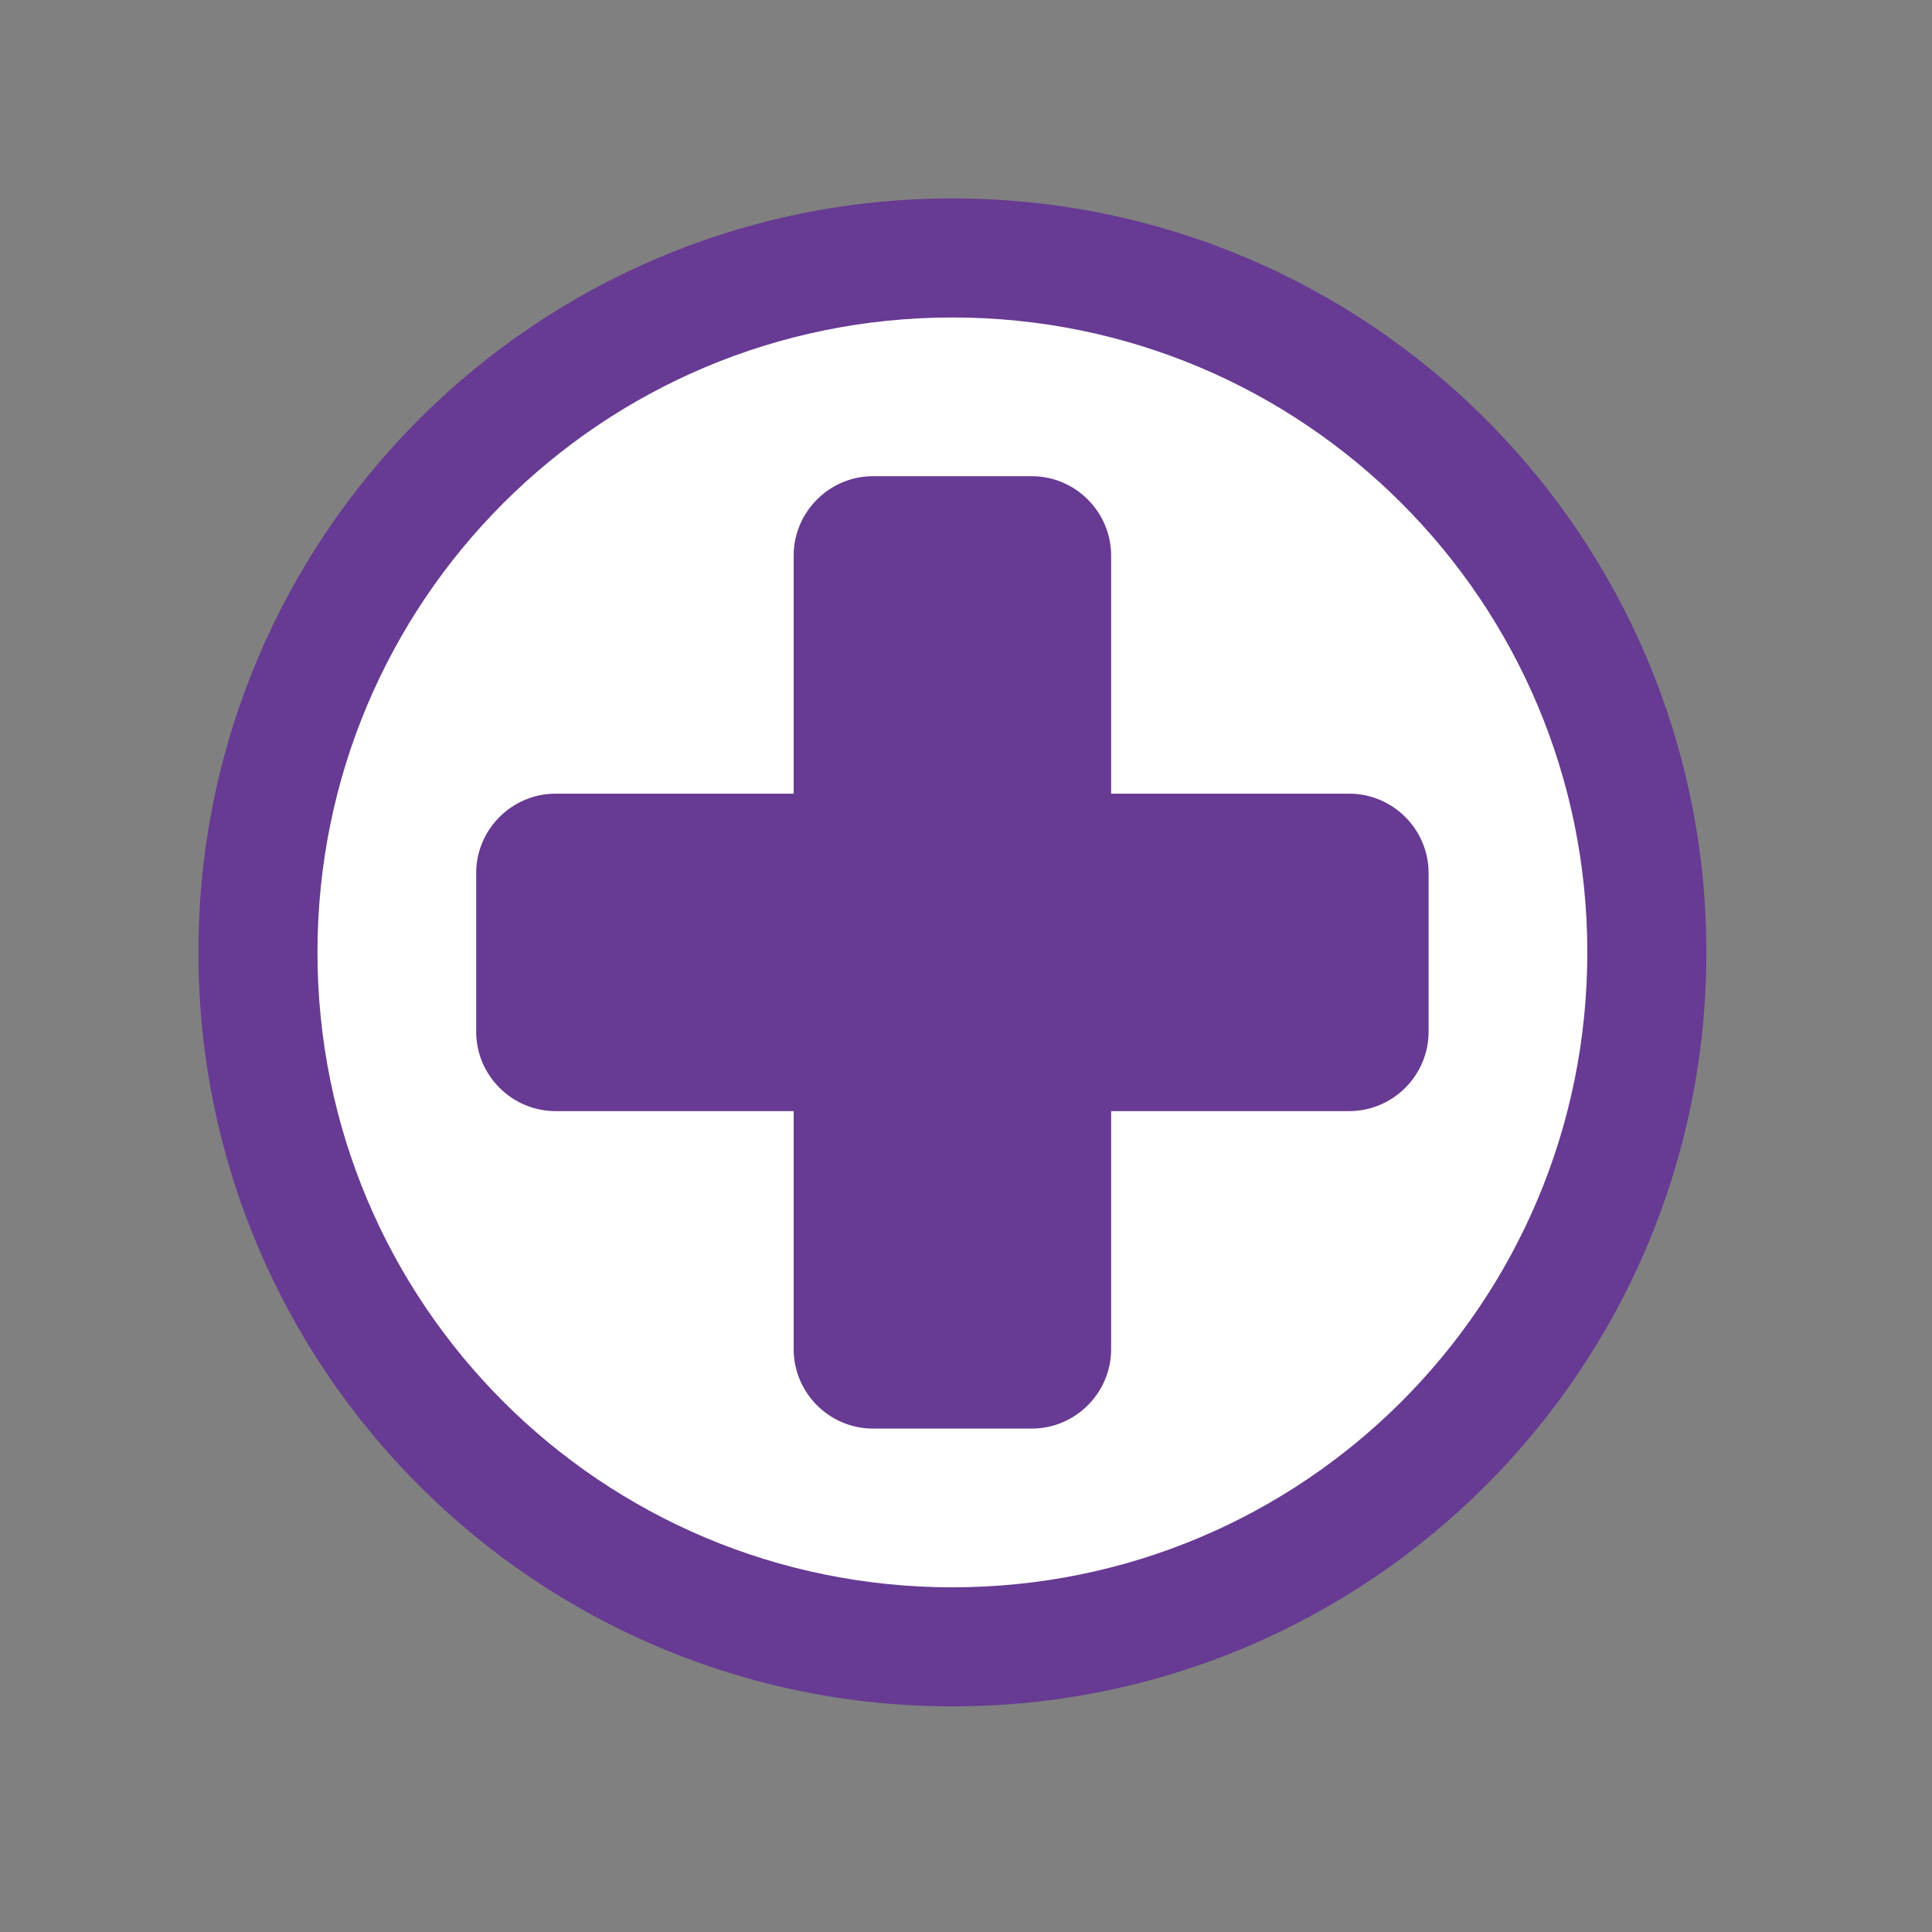 <svg width="71" height="71" xmlns="http://www.w3.org/2000/svg" xmlns:xlink="http://www.w3.org/1999/xlink" overflow="hidden"><rect width="100%" height="100%" fill="#808080" stroke="none"/><defs><clipPath id="clip0"><path d="M441 345 512 345 512 416 441 416Z" fill-rule="evenodd" clip-rule="evenodd"/></clipPath><clipPath id="clip1"><path d="M441 345 511 345 511 415 441 415Z" fill-rule="evenodd" clip-rule="evenodd"/></clipPath><clipPath id="clip2"><path d="M441 345 511 345 511 415 441 415Z" fill-rule="evenodd" clip-rule="evenodd"/></clipPath><clipPath id="clip3"><path d="M441 345 511 345 511 415 441 415Z" fill-rule="evenodd" clip-rule="evenodd"/></clipPath></defs><g clip-path="url(#clip0)" transform="translate(-441 -345)"><path d="M450 380.5C450 366.417 461.417 355 475.5 355 489.583 355 501 366.417 501 380.5 501 394.583 489.583 406 475.5 406 461.417 406 450 394.583 450 380.5Z" fill="#FFFFFF" fill-rule="evenodd"/><g clip-path="url(#clip1)"><g clip-path="url(#clip2)"><g clip-path="url(#clip3)"><path d="M476 356.667C463.094 356.667 452.667 367.094 452.667 380 452.667 392.906 463.094 403.333 476 403.333 488.906 403.333 499.333 392.906 499.333 380 499.333 367.094 488.906 356.667 476 356.667ZM476 407.708C460.688 407.708 448.292 395.313 448.292 380 448.292 364.688 460.688 352.292 476 352.292 491.313 352.292 503.708 364.688 503.708 380 503.708 395.313 491.313 407.708 476 407.708Z" fill="#673A93"/><path d="M490.583 374.167 481.833 374.167 481.833 365.417C481.833 363.813 480.521 362.5 478.917 362.5L473.083 362.5C471.479 362.5 470.167 363.813 470.167 365.417L470.167 374.167 461.417 374.167C459.813 374.167 458.5 375.479 458.5 377.083L458.5 382.917C458.5 384.521 459.813 385.833 461.417 385.833L470.167 385.833 470.167 394.583C470.167 396.188 471.479 397.5 473.083 397.5L478.917 397.5C480.521 397.5 481.833 396.188 481.833 394.583L481.833 385.833 490.583 385.833C492.188 385.833 493.5 384.521 493.5 382.917L493.5 377.083C493.5 375.479 492.188 374.167 490.583 374.167Z" fill="#673A93"/></g></g></g></g></svg>